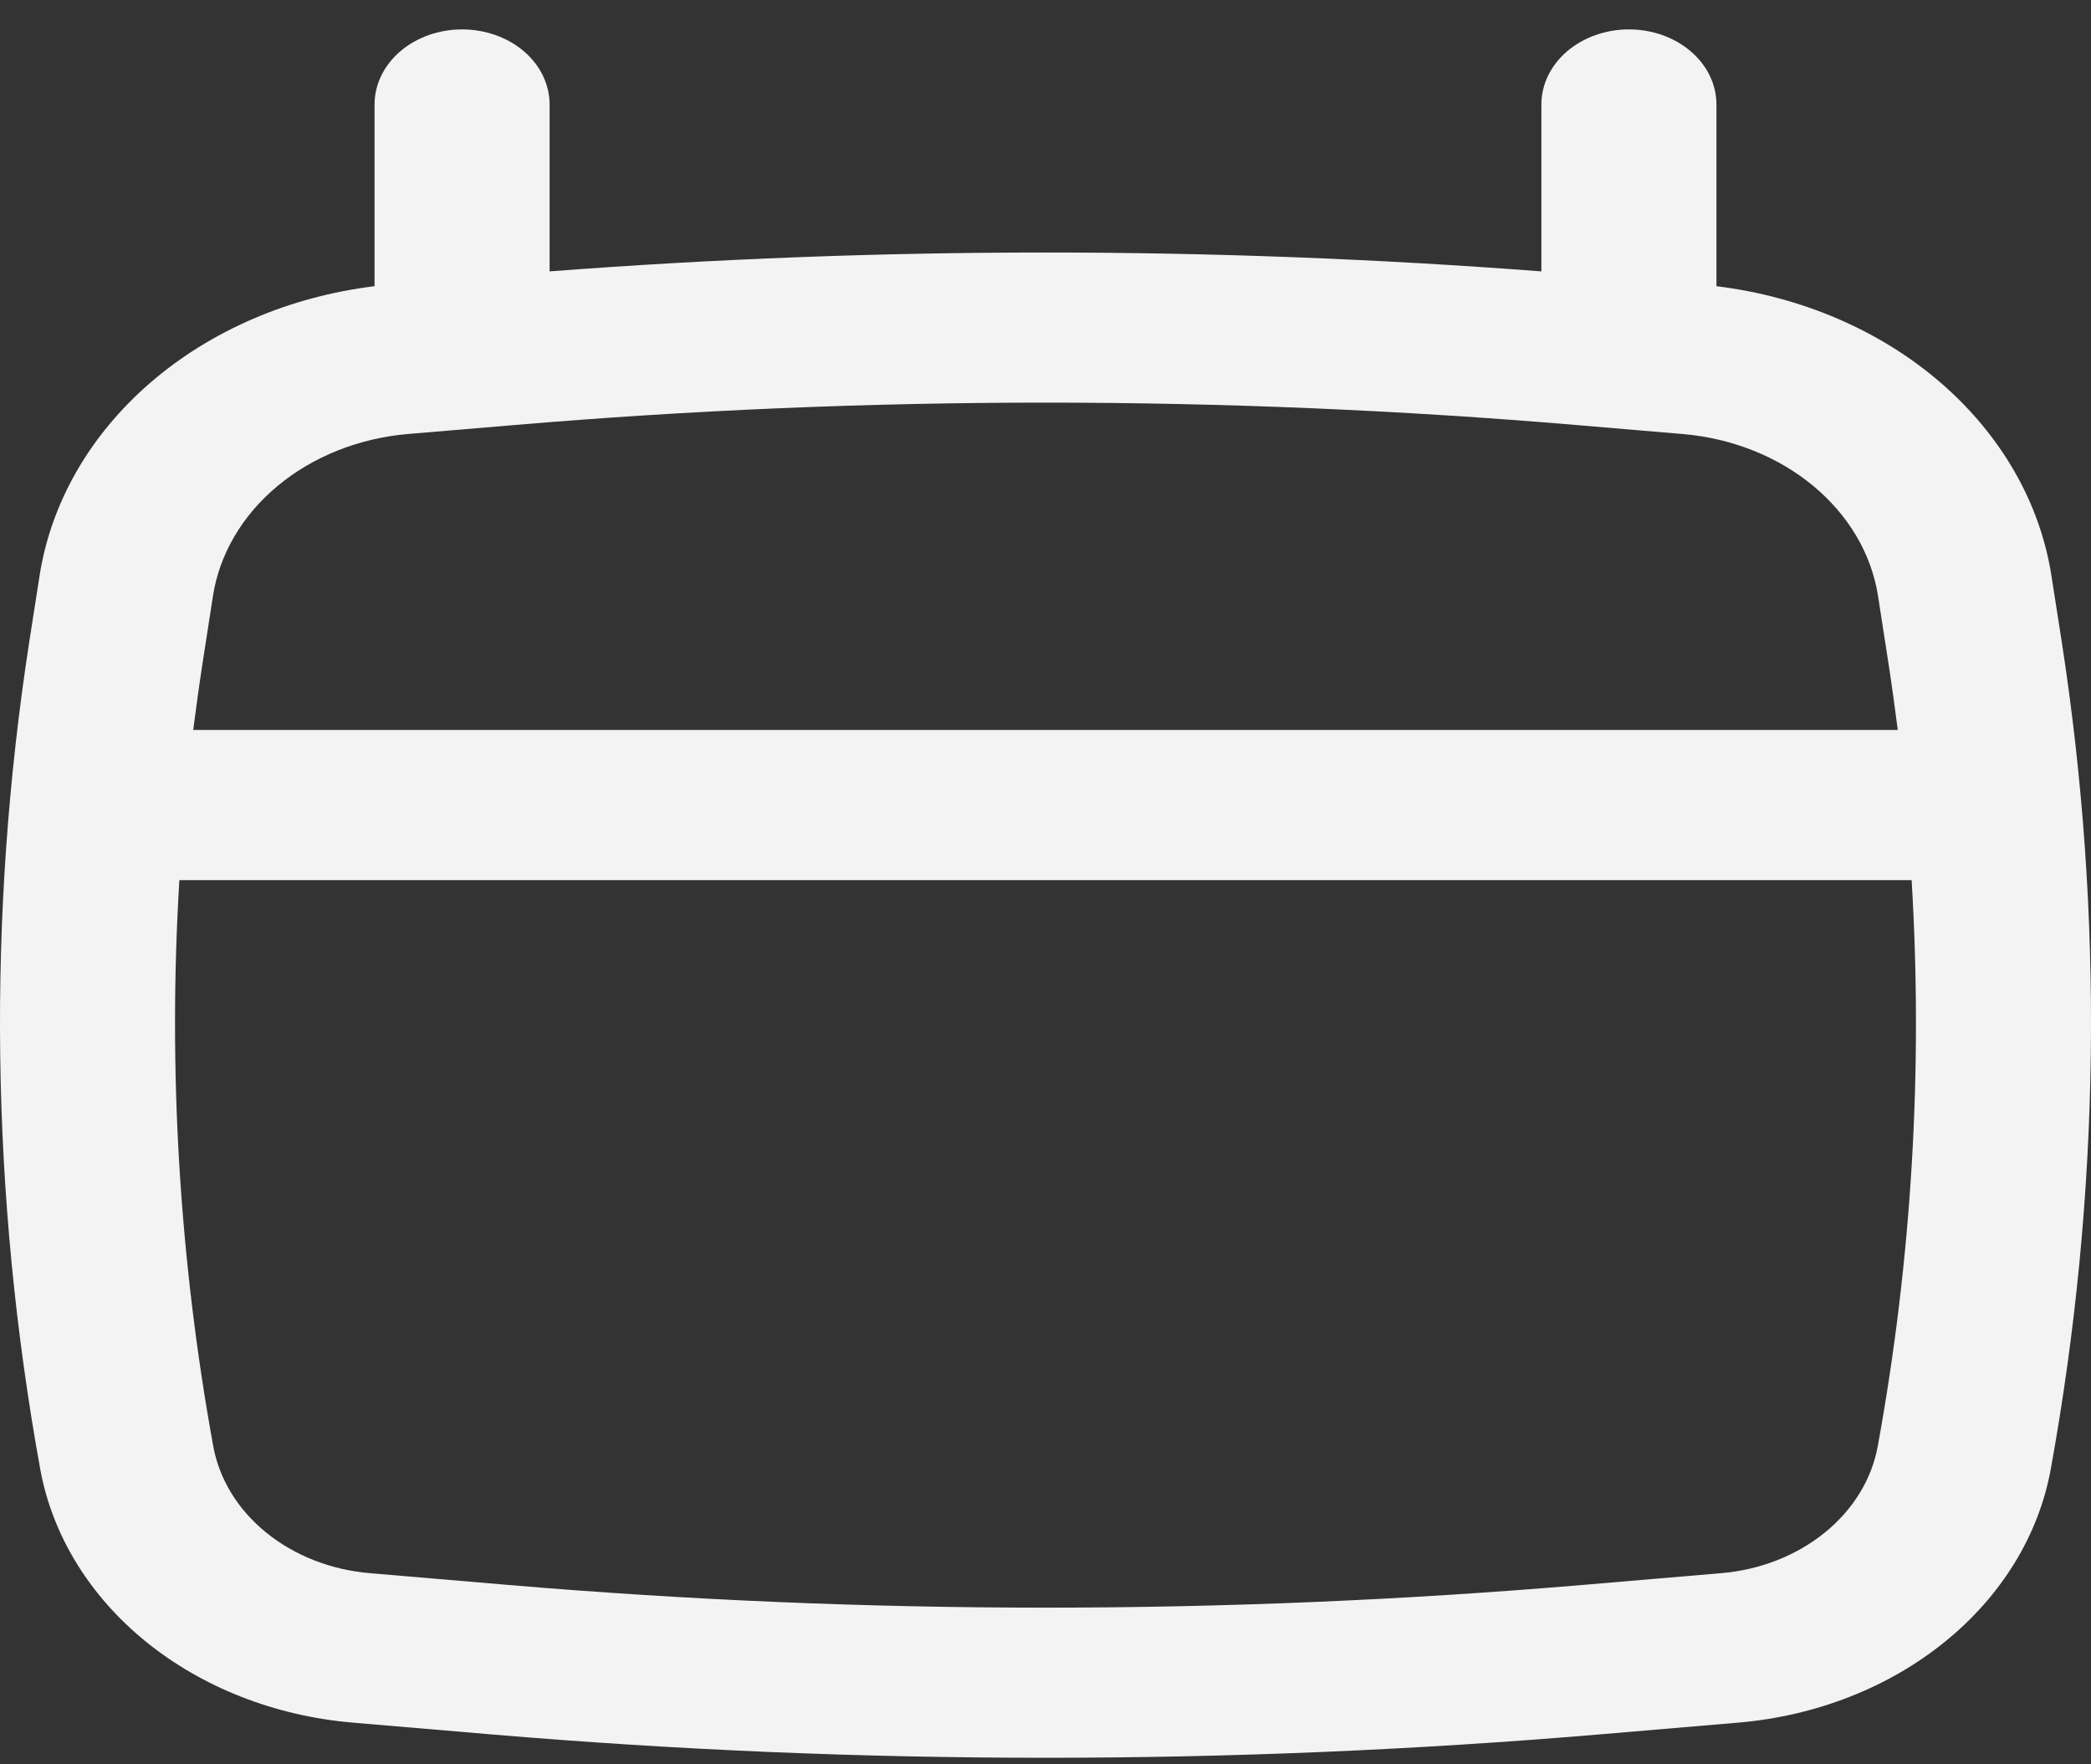 <svg width="32" height="27" viewBox="0 0 32 27" fill="none" xmlns="http://www.w3.org/2000/svg">
<rect x="0" y="0" width="32" height="27" fill="#333333" stroke="none"/>
<path fill-rule="evenodd" clip-rule="evenodd" d="M7.072 0.45C7.427 0.45 7.767 0.571 8.019 0.786C8.27 1.002 8.411 1.294 8.411 1.599V4.153C13.46 3.768 18.54 3.768 23.589 4.153V1.599C23.589 1.294 23.73 1.002 23.981 0.786C24.233 0.571 24.573 0.45 24.928 0.45C25.284 0.45 25.624 0.571 25.875 0.786C26.127 1.002 26.268 1.294 26.268 1.599V4.38C27.57 4.539 28.777 5.058 29.703 5.86C30.629 6.662 31.224 7.701 31.396 8.82L31.552 9.82C32.202 14.026 32.144 18.29 31.384 22.484C31.2 23.493 30.631 24.422 29.765 25.124C28.9 25.826 27.787 26.261 26.602 26.362L24.471 26.543C18.837 27.019 13.162 27.019 7.529 26.543L5.398 26.362C4.213 26.261 3.1 25.826 2.234 25.124C1.369 24.422 0.8 23.493 0.616 22.484C-0.145 18.291 -0.201 14.027 0.448 9.82L0.604 8.82C0.776 7.701 1.371 6.662 2.297 5.86C3.223 5.058 4.43 4.539 5.732 4.38V1.599C5.732 1.294 5.873 1.002 6.125 0.786C6.376 0.571 6.716 0.45 7.072 0.45ZM7.866 6.505C13.277 6.047 18.723 6.047 24.134 6.505L25.75 6.642C27.298 6.773 28.535 7.8 28.741 9.122L28.896 10.122C28.95 10.471 28.998 10.821 29.043 11.171H2.957C3.002 10.821 3.05 10.471 3.104 10.122L3.259 9.122C3.358 8.48 3.708 7.885 4.251 7.434C4.794 6.984 5.498 6.704 6.25 6.641L7.866 6.505ZM2.745 13.469C2.569 16.363 2.743 19.266 3.263 22.13C3.355 22.636 3.64 23.102 4.074 23.454C4.508 23.806 5.066 24.025 5.661 24.075L7.791 24.256C13.25 24.718 18.75 24.718 24.209 24.256L26.339 24.075C26.934 24.025 27.492 23.806 27.926 23.454C28.36 23.102 28.645 22.636 28.737 22.13C29.259 19.263 29.43 16.36 29.255 13.469H2.745Z" fill="#F3F3F3"/>
</svg>
